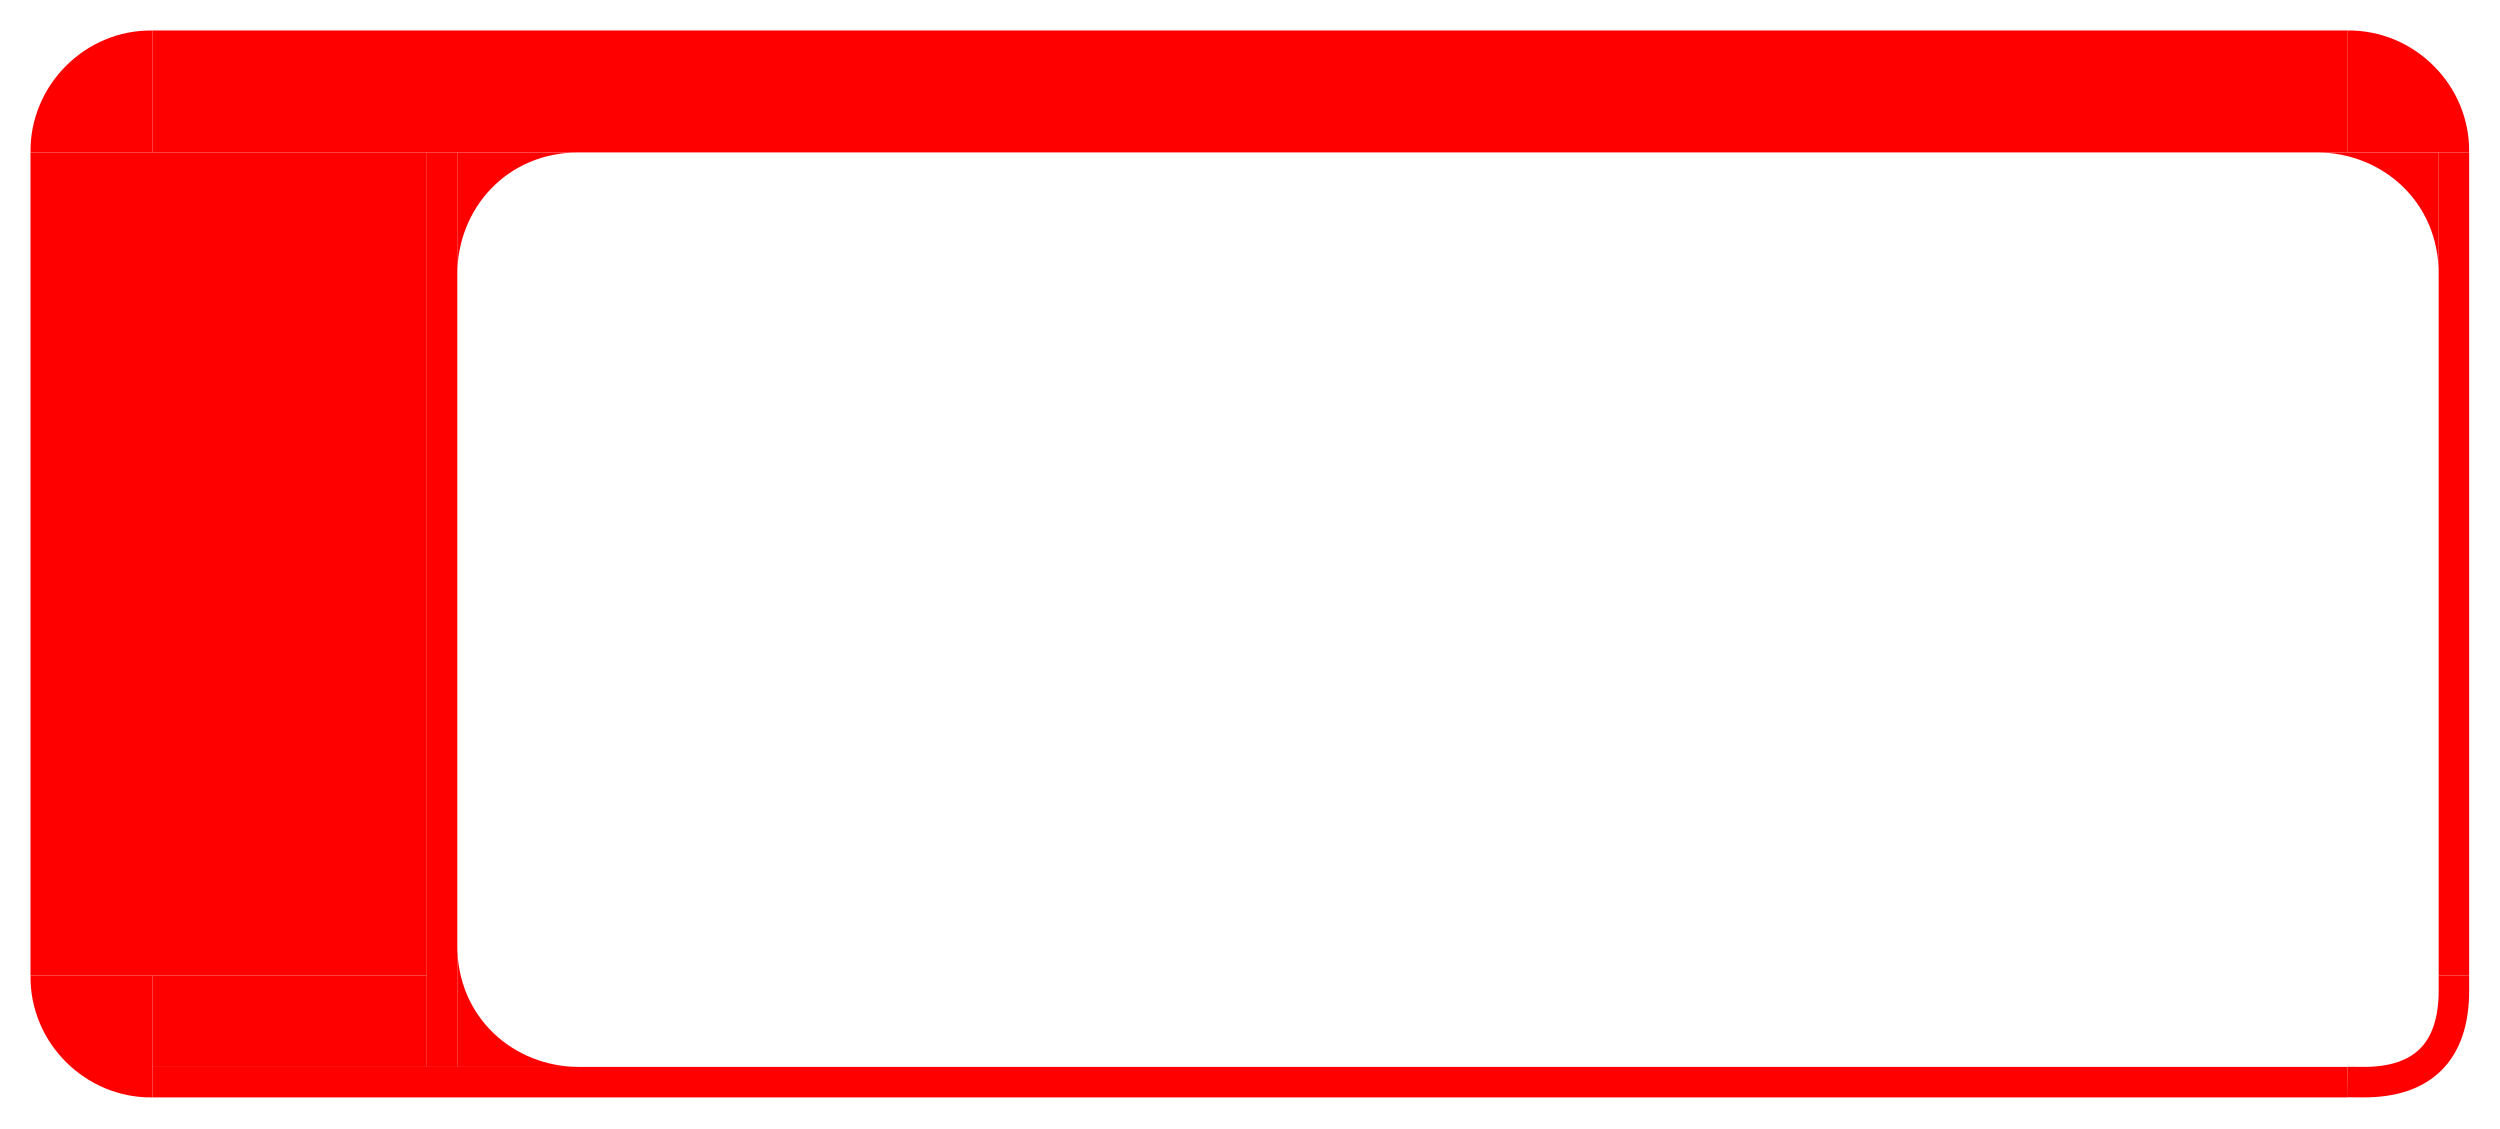 <?xml version="1.0" encoding="UTF-8" standalone="no"?>
<!-- Created with Inkscape (http://www.inkscape.org/) -->

<svg
   xmlns:dc="http://purl.org/dc/elements/1.1/"
   xmlns:cc="http://creativecommons.org/ns#"
   xmlns:rdf="http://www.w3.org/1999/02/22-rdf-syntax-ns#"
   xmlns:svg="http://www.w3.org/2000/svg"
   xmlns="http://www.w3.org/2000/svg"
   xmlns:sodipodi="http://sodipodi.sourceforge.net/DTD/sodipodi-0.dtd"
   xmlns:inkscape="http://www.inkscape.org/namespaces/inkscape"
   width="820.129"
   height="370.337"
   id="svg2"
   version="1.1"
   inkscape:version="0.48.4 r9939"
   sodipodi:docname="iconbox.svg">
  <defs
     id="defs4" />
  <sodipodi:namedview
     id="base"
     pagecolor="#ffffff"
     bordercolor="#666666"
     borderopacity="1.0"
     inkscape:pageopacity="0.0"
     inkscape:pageshadow="2"
     inkscape:zoom="2.1411278"
     inkscape:cx="410.06427"
     inkscape:cy="185.16846"
     inkscape:document-units="px"
     inkscape:current-layer="layer1"
     showgrid="true"
     inkscape:snap-global="true"
     inkscape:snap-bbox="true"
     showguides="true"
     inkscape:guide-bbox="true"
     inkscape:showpageshadow="false"
     inkscape:window-width="1920"
     inkscape:window-height="1080"
     inkscape:window-x="0"
     inkscape:window-y="0"
     inkscape:window-maximized="1"
     fit-margin-top="10"
     fit-margin-left="10"
     fit-margin-right="10"
     fit-margin-bottom="10">
    <inkscape:grid
       type="xygrid"
       id="grid2985"
       empspacing="4"
       visible="true"
       enabled="true"
       snapvisiblegridlinesonly="true"
       spacingx="5px"
       spacingy="5px"
       dotted="false"
       originx="10.011px"
       originy="10.329px" />
    <sodipodi:guide
       orientation="0,1"
       position="-189.989,360.337"
       id="guide4469" />
    <sodipodi:guide
       orientation="1,0"
       position="410.011,315.337"
       id="guide4496" />
    <sodipodi:guide
       orientation="0,1"
       position="800.011,185.329"
       id="guide4498" />
  </sodipodi:namedview>
  <g
     inkscape:label="Layer 1"
     inkscape:groupmode="layer"
     id="layer1"
     transform="translate(0.011,-322.362)">
    <flowRoot
       xml:space="preserve"
       id="flowRoot3149"
       style="font-size:40px;font-style:normal;font-weight:normal;line-height:125%;letter-spacing:0px;word-spacing:0px;fill:#000000;fill-opacity:1;stroke:none;font-family:Sans"><flowRegion
         id="flowRegion3151"><rect
           id="rect3153"
           width="66.281"
           height="80.037"
           x="230.107"
           y="80.662" /></flowRegion><flowPara
         id="flowPara3155" /></flowRoot>    <flowRoot
       xml:space="preserve"
       id="flowRoot3157"
       style="font-size:40px;font-style:normal;font-weight:normal;line-height:125%;letter-spacing:0px;word-spacing:0px;fill:#000000;fill-opacity:1;stroke:none;font-family:Sans"><flowRegion
         id="flowRegion3159"><rect
           id="rect3161"
           width="0"
           height="57.527"
           x="393.932"
           y="231.982" /></flowRegion><flowPara
         id="flowPara3163" /></flowRoot>    <flowRoot
       xml:space="preserve"
       id="flowRoot3165"
       style="font-size:40px;font-style:normal;font-weight:normal;line-height:125%;letter-spacing:0px;word-spacing:0px;fill:#000000;fill-opacity:1;stroke:none;font-family:Sans"><flowRegion
         id="flowRegion3167"><rect
           id="rect3169"
           width="5.002"
           height="217.601"
           x="48.773"
           y="-109.426" /></flowRegion><flowPara
         id="flowPara3171" /></flowRoot>    <rect
       style="fill:#ff0000;fill-opacity:1;stroke:none"
       id="rect3799"
       width="720"
       height="40"
       x="50"
       y="332.362" />
    <rect
       style="fill:#ff0000;fill-opacity:1;stroke:none"
       id="rect3801-5"
       width="10.008"
       height="720"
       x="672.362"
       y="-770"
       transform="matrix(0,1,-1,0,0,0)" />
    <path
       style="fill:#ff0000;stroke:none"
       d="m 10.004,372.362 40.004,0 0,-39.996 c -22.191,-0.313 -40.317,18.122 -40.004,39.996 z"
       id="path3026-7-2-0"
       inkscape:connector-curvature="0"
       sodipodi:nodetypes="cccc" />
    <path
       style="fill:#ff0000;stroke:none"
       d="m 770,332.366 0,39.996 39.996,0 C 810.309,350.176 791.874,332.054 770,332.366 z"
       id="path3026-6-9"
       inkscape:connector-curvature="0"
       sodipodi:nodetypes="cccc" />
    <path
       style="fill:none;stroke:#ff0000;stroke-width:10;stroke-linecap:square;stroke-linejoin:miter;stroke-miterlimit:4;stroke-opacity:1;stroke-dasharray:none"
       d="m 775,677.36 c 19.746,0.169 30,-10.001 30,-30"
       id="path3839-0-7-6-47"
       inkscape:connector-curvature="0"
       sodipodi:nodetypes="cc" />
    <path
       style="fill:#ff0000;stroke:none"
       d="m 800,412.37 0,-40 -40,0 c 21.505,0 40.11,16.216 40,40 z"
       id="path3071-4-9-29-8"
       inkscape:connector-curvature="0"
       sodipodi:nodetypes="cccc" />
    <rect
       style="fill:#ff0000;fill-opacity:1;stroke:none"
       id="rect3801-2-6"
       width="10"
       height="270"
       x="800"
       y="372.37" />
    <rect
       style="fill:#ff0000;fill-opacity:1;stroke:none"
       id="rect3801-57"
       width="10"
       height="270"
       x="10"
       y="372.37" />
    <path
       style="fill:#ff0000;stroke:none"
       d="m 190,372.371 -40,0 0,40 c 0,-21.505 16.216,-40.11 40,-40 z"
       id="path3071-4-8-2"
       inkscape:connector-curvature="0"
       sodipodi:nodetypes="cccc" />
    <flowRoot
       xml:space="preserve"
       id="flowRoot9404"
       style="fill:#000000;stroke:none;stroke-opacity:1;stroke-width:1px;stroke-linejoin:miter;stroke-linecap:butt;font-size:12px;font-style:normal;font-variant:normal;font-weight:normal;font-stretch:normal;text-indent:0;text-align:start;text-decoration:none;line-height:125%;letter-spacing:0px;word-spacing:0px;text-transform:none;direction:ltr;block-progression:tb;writing-mode:lr-tb;text-anchor:start;baseline-shift:baseline;color:#000000;fill-opacity:1;fill-rule:nonzero;marker:none;visibility:visible;display:inline;overflow:visible;enable-background:accumulate;font-family:Sans;-inkscape-font-specification:Sans"><flowRegion
         id="flowRegion9406"><rect
           id="rect9408"
           width="73.242"
           height="56.914"
           x="15.395"
           y="65.238" /></flowRegion><flowPara
         id="flowPara9410" /></flowRoot>    <path
       style="fill:#ff0000;stroke:none"
       d="m 150,632.37 0,40 40,0 c -21.505,0 -40.11,-16.216 -40,-40 z"
       id="path3071-4-8-2-7"
       inkscape:connector-curvature="0"
       sodipodi:nodetypes="cccc" />
    <path
       style="fill:#ff0000;stroke:none"
       d="m 50,682.366 0,-40.004 -39.996,0 c -0.313,22.191 18.122,40.317 39.996,40.004 z"
       id="path3026-7-2-0-6"
       inkscape:connector-curvature="0"
       sodipodi:nodetypes="cccc" />
    <rect
       style="fill:#ff0000;fill-opacity:1;stroke:none"
       id="rect3801-57-2"
       width="10"
       height="300"
       x="140"
       y="372.37" />
    <rect
       style="fill:#ff0000;fill-opacity:1;stroke:none"
       id="rect3801-57-2-4"
       width="120"
       height="270"
       x="-140"
       y="372.37"
       transform="scale(-1,1)" />
    <rect
       style="fill:#ff0000;fill-opacity:1;stroke:none"
       id="rect3801-57-2-4-7-9"
       width="90"
       height="30"
       x="-140"
       y="642.37"
       transform="scale(-1,1)" />
    <rect
       style="fill:none;fill-opacity:1;stroke:none"
       id="rect3801-57-2-4-7-9-7"
       width="25"
       height="30"
       x="-235"
       y="592.37"
       transform="scale(-1,1)" />
  </g>
</svg>

